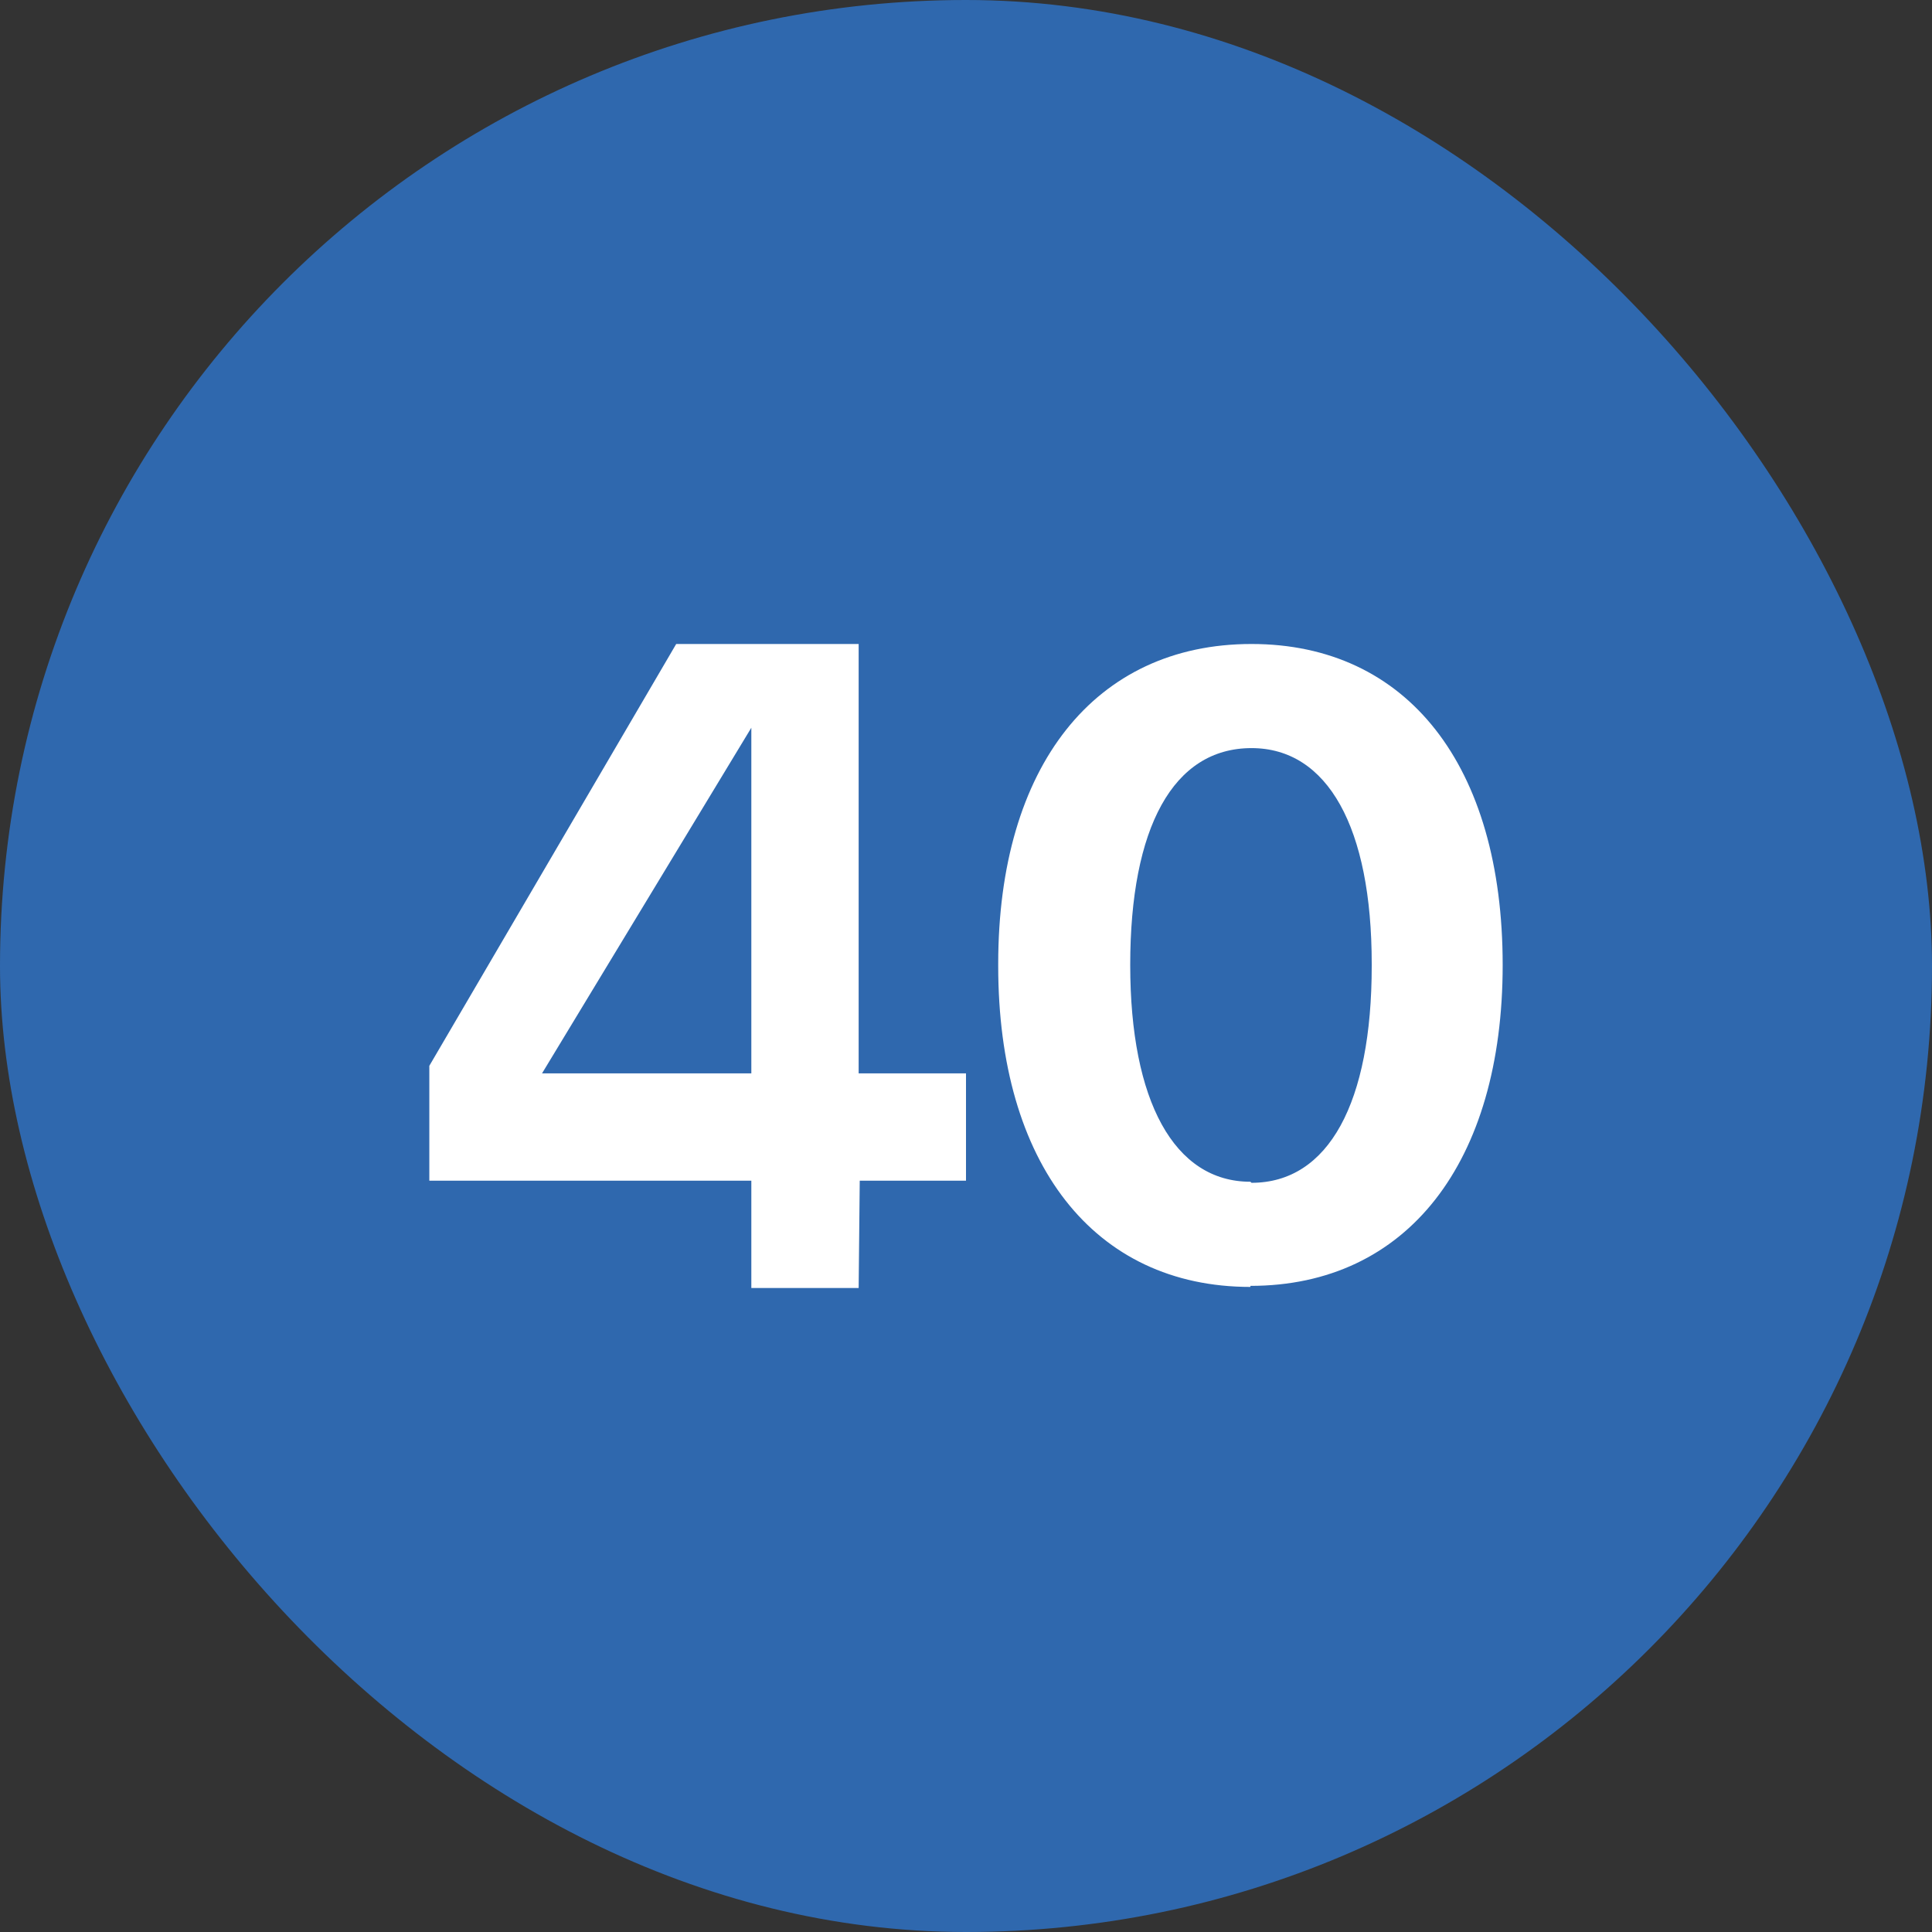 <svg width="64" height="64" viewBox="0 0 64 64" fill="none" xmlns="http://www.w3.org/2000/svg">
<rect x="0" y="0" width="64" height="64" fill="#333333" stroke="none"/>
<g clip-path="url(#clip0_3_33)">
<path d="M0 0H64V64H0V0Z" fill="#2F68AE"/>
<path d="M24.889 42.667H28.444L28.48 39.111H32V35.556H28.444V21.333H22.4L14.222 35.307V39.111H24.889V42.667ZM17.956 35.556L24.889 24.107V35.556H17.956ZM41.422 42.596C46.613 42.596 49.778 38.507 49.778 31.965C49.778 25.351 46.613 21.333 41.458 21.333C36.267 21.333 33.067 25.387 33.067 31.929V32C33.067 38.542 36.231 42.631 41.422 42.631V42.596ZM41.422 39.147C38.898 39.147 37.44 36.48 37.44 31.965C37.44 27.413 38.862 24.782 41.458 24.782C43.982 24.782 45.44 27.413 45.44 31.929V32C45.44 36.516 44.018 39.182 41.458 39.182L41.422 39.147Z" fill="white"/>
</g>
<defs>
<clipPath id="clip0_3_33">
<rect width="64" height="64" rx="32" fill="white"/>
</clipPath>
</defs>
</svg>
